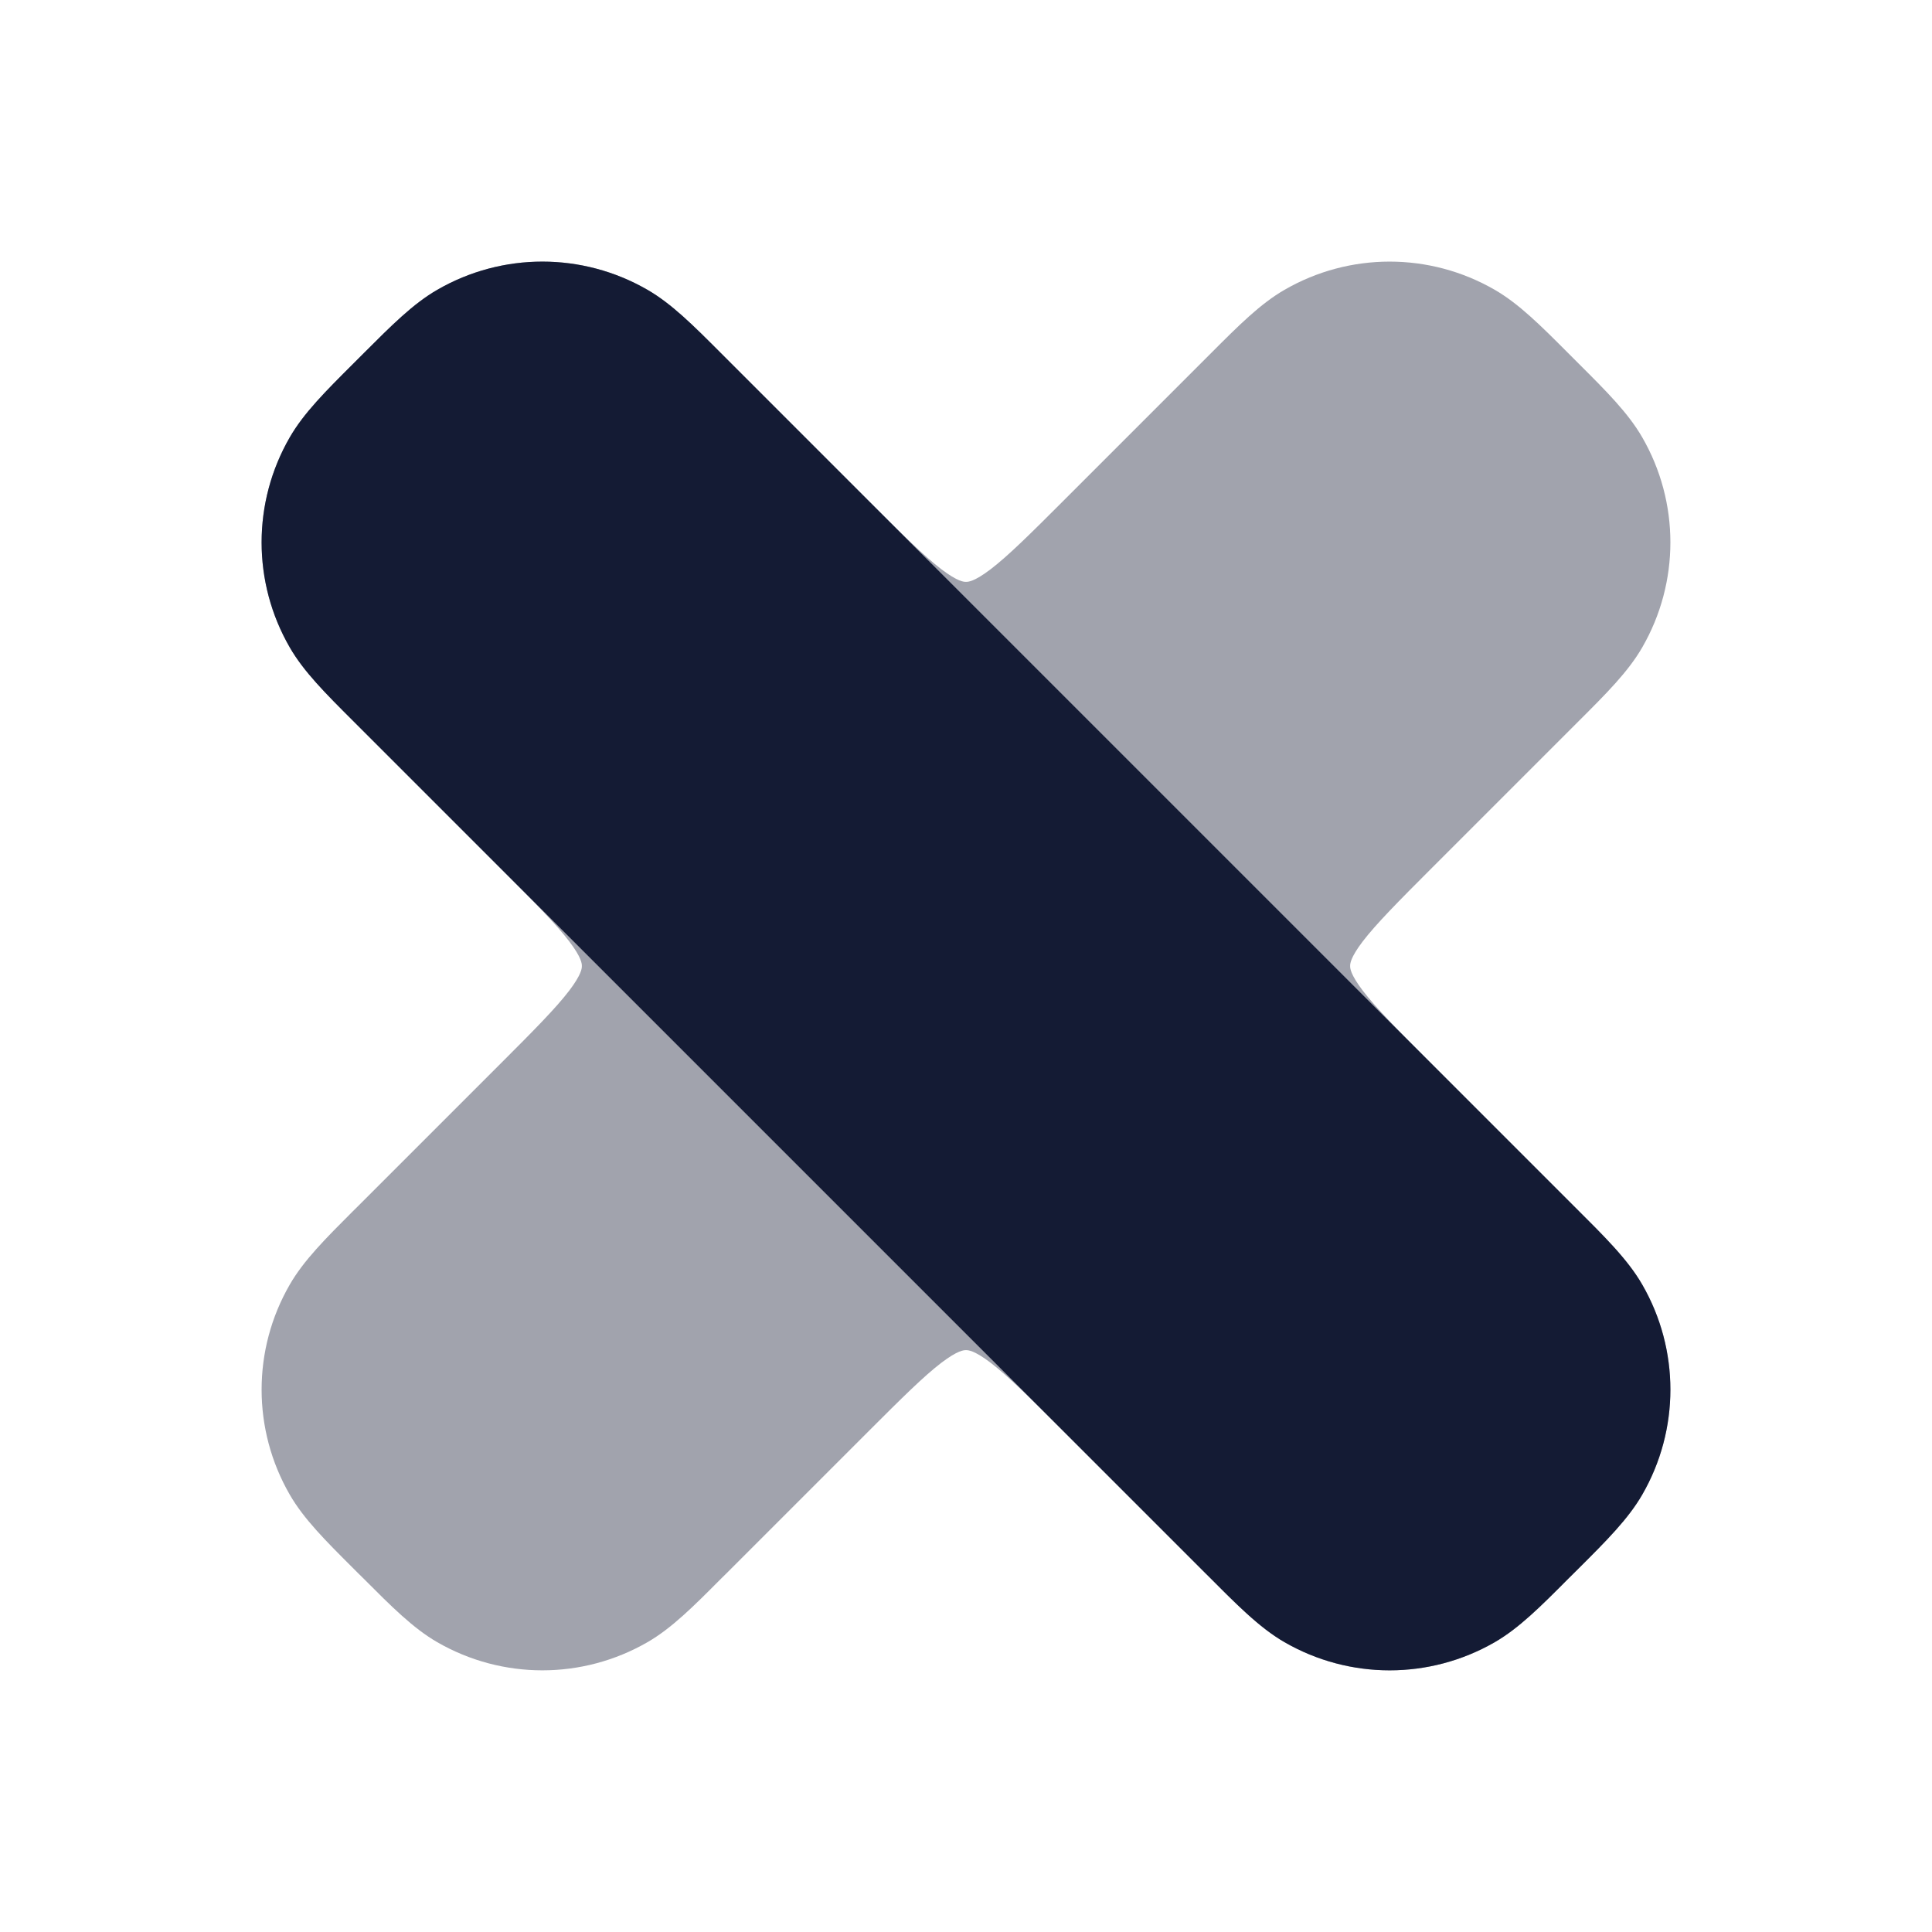 <svg width="24" height="24" viewBox="0 0 24 24" fill="none" xmlns="http://www.w3.org/2000/svg">
<path opacity="0.4" d="M5.432 3.6C6.24 3.133 7.235 3.133 8.043 3.6C8.343 3.773 8.614 4.044 8.955 4.386L9.022 4.453L10.776 6.207C11.205 6.636 11.474 6.903 11.695 7.072C11.9 7.227 11.973 7.228 12 7.228C12.027 7.228 12.101 7.227 12.305 7.072C12.526 6.903 12.795 6.636 13.224 6.207L14.978 4.453L15.045 4.386C15.386 4.044 15.657 3.773 15.957 3.6C16.765 3.133 17.76 3.133 18.568 3.6C18.868 3.773 19.139 4.044 19.48 4.386L19.547 4.453L19.614 4.52C19.956 4.861 20.227 5.132 20.4 5.432C20.867 6.24 20.867 7.235 20.4 8.043C20.227 8.343 19.956 8.614 19.614 8.955L19.547 9.022L17.793 10.776C17.364 11.205 17.098 11.474 16.928 11.695C16.773 11.899 16.772 11.973 16.772 12C16.772 12.027 16.773 12.1 16.928 12.305C17.098 12.526 17.364 12.795 17.793 13.224L19.547 14.978L19.614 15.044C19.956 15.386 20.227 15.657 20.4 15.957C20.867 16.765 20.867 17.76 20.4 18.568C20.227 18.868 19.956 19.139 19.614 19.48L19.547 19.547L19.48 19.613C19.139 19.956 18.868 20.227 18.568 20.4C17.76 20.866 16.765 20.866 15.957 20.4C15.657 20.227 15.386 19.956 15.045 19.613L15.045 19.613L14.978 19.547L13.224 17.793C12.795 17.364 12.526 17.097 12.305 16.928C12.101 16.773 12.027 16.772 12 16.772C11.973 16.772 11.9 16.773 11.695 16.928C11.474 17.097 11.205 17.364 10.776 17.793L9.022 19.547L8.955 19.613C8.614 19.956 8.343 20.227 8.043 20.4C7.235 20.866 6.24 20.866 5.432 20.4C5.132 20.227 4.862 19.956 4.52 19.613L4.453 19.547L4.386 19.48C4.044 19.139 3.773 18.868 3.6 18.568C3.133 17.76 3.133 16.765 3.6 15.957C3.773 15.657 4.044 15.386 4.386 15.044L4.386 15.044L4.453 14.978L6.207 13.224C6.636 12.795 6.903 12.526 7.072 12.305C7.227 12.1 7.228 12.027 7.228 12C7.228 11.973 7.227 11.899 7.072 11.695C6.903 11.474 6.636 11.205 6.207 10.776L4.453 9.022L4.386 8.955C4.044 8.614 3.773 8.343 3.6 8.043C3.133 7.235 3.133 6.24 3.6 5.432C3.773 5.132 4.044 4.861 4.386 4.52L4.453 4.453L4.52 4.386C4.862 4.044 5.132 3.773 5.432 3.6Z" fill="#141B34"/>
<path d="M5.432 3.6C6.24 3.133 7.235 3.133 8.043 3.6C8.343 3.773 8.614 4.044 8.955 4.386C9.562 4.994 10.169 5.6 10.776 6.207L17.793 13.224L19.547 14.978C19.921 15.351 20.216 15.638 20.4 15.957C20.867 16.765 20.867 17.76 20.4 18.568C20.227 18.868 19.956 19.139 19.614 19.48L19.48 19.613C19.139 19.956 18.868 20.227 18.568 20.4C17.76 20.866 16.765 20.866 15.957 20.4C15.638 20.216 15.352 19.921 14.978 19.547L13.224 17.793L6.207 10.776C5.6 10.169 4.994 9.562 4.386 8.955C4.044 8.614 3.773 8.343 3.6 8.043C3.133 7.235 3.133 6.24 3.6 5.432C3.773 5.132 4.044 4.861 4.386 4.52L4.52 4.386C4.862 4.044 5.132 3.773 5.432 3.6Z" fill="#141B34"/>
</svg>
